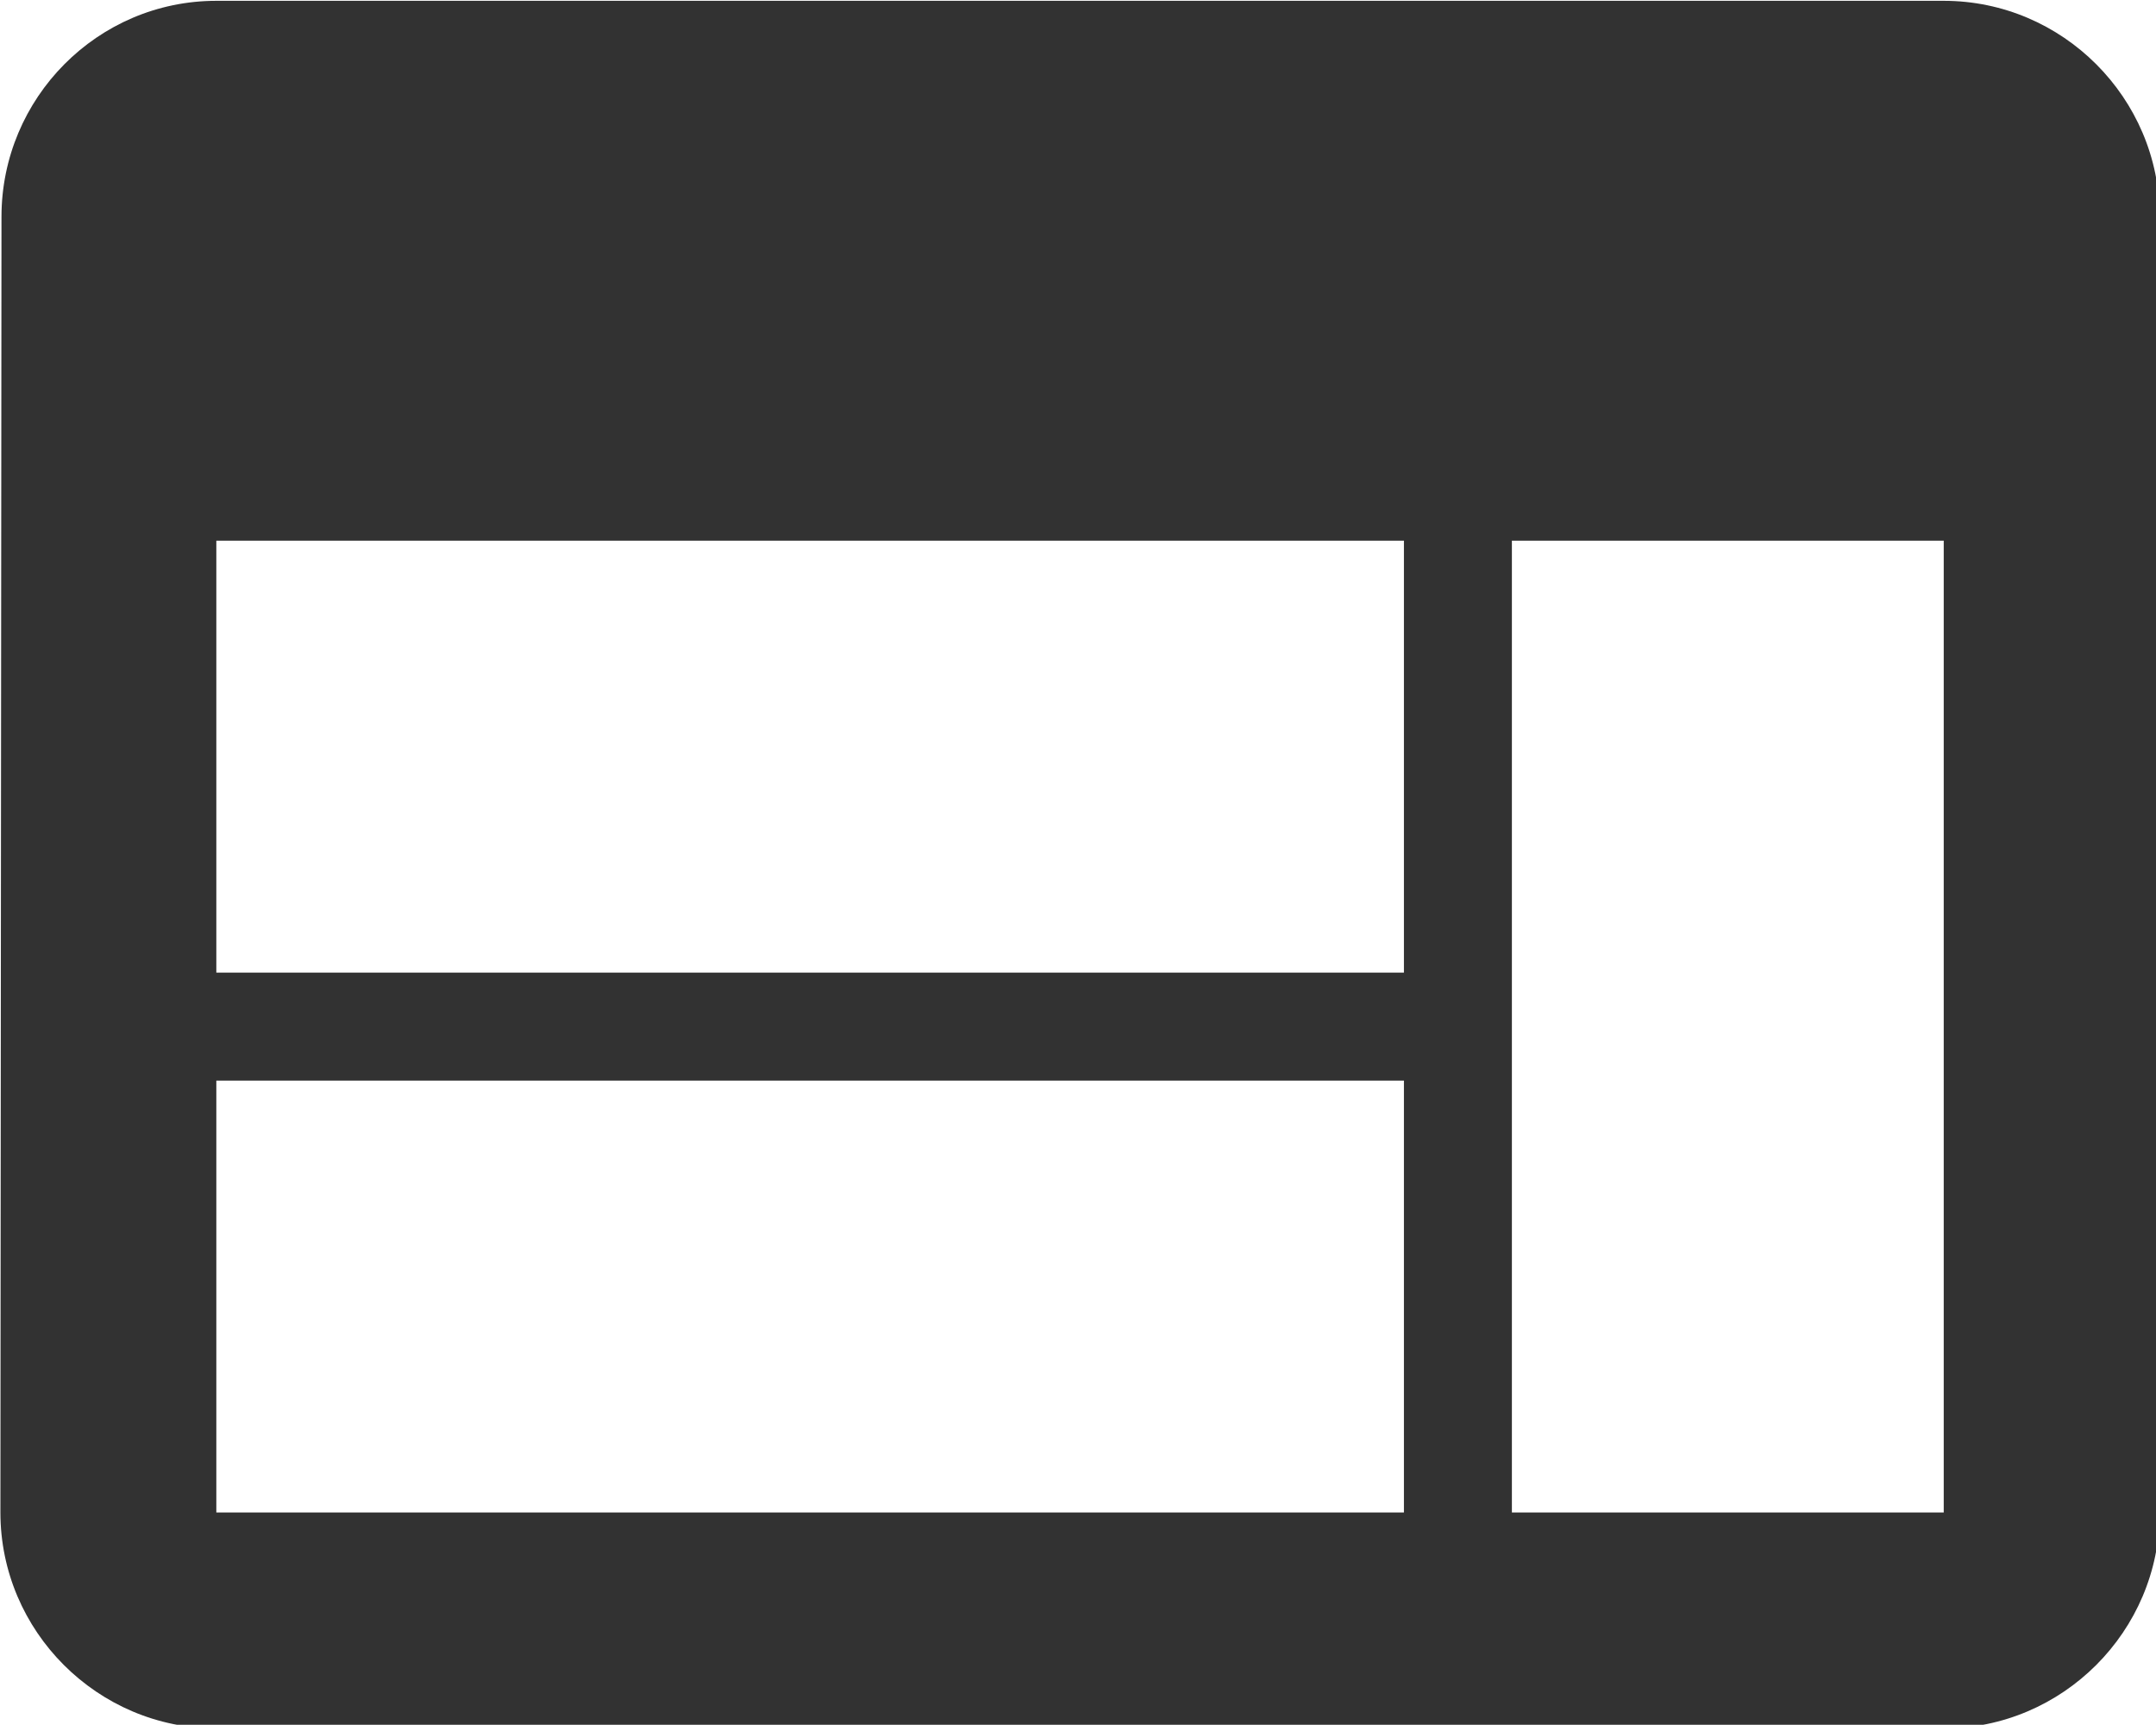 <?xml version="1.0" encoding="UTF-8" standalone="no"?>
<!-- Created with Inkscape (http://www.inkscape.org/) -->

<svg
   id="svg1100"
   version="1.1"
   viewBox="0 0 5.292 4.233"
   height="4.233mm"
   width="5.292mm"
   xmlns="http://www.w3.org/2000/svg"
   xmlns:svg="http://www.w3.org/2000/svg">
  <defs
     id="defs1097" />
  <g
     id="New_Layer_1652808852.1765802"
     style="display:inline"
     transform="translate(-98.659,-263.911)">
    <path
       fill="#323232"
       d="M 20,4 H 4 C 2.9,4 2.01,4.9 2.01,6 L 2,18 c 0,1.1 0.9,2 2,2 h 16 c 1.1,0 2,-0.9 2,-2 V 6 C 22,4.9 21.1,4 20,4 Z M 15,18 H 4 v -4 h 11 z m 0,-5 H 4 V 9 h 11 z m 5,5 H 16 V 9 h 4 z"
       id="path12031"
       transform="matrix(0.265,0,0,0.265,98.13,262.853)" />
  </g>
</svg>
